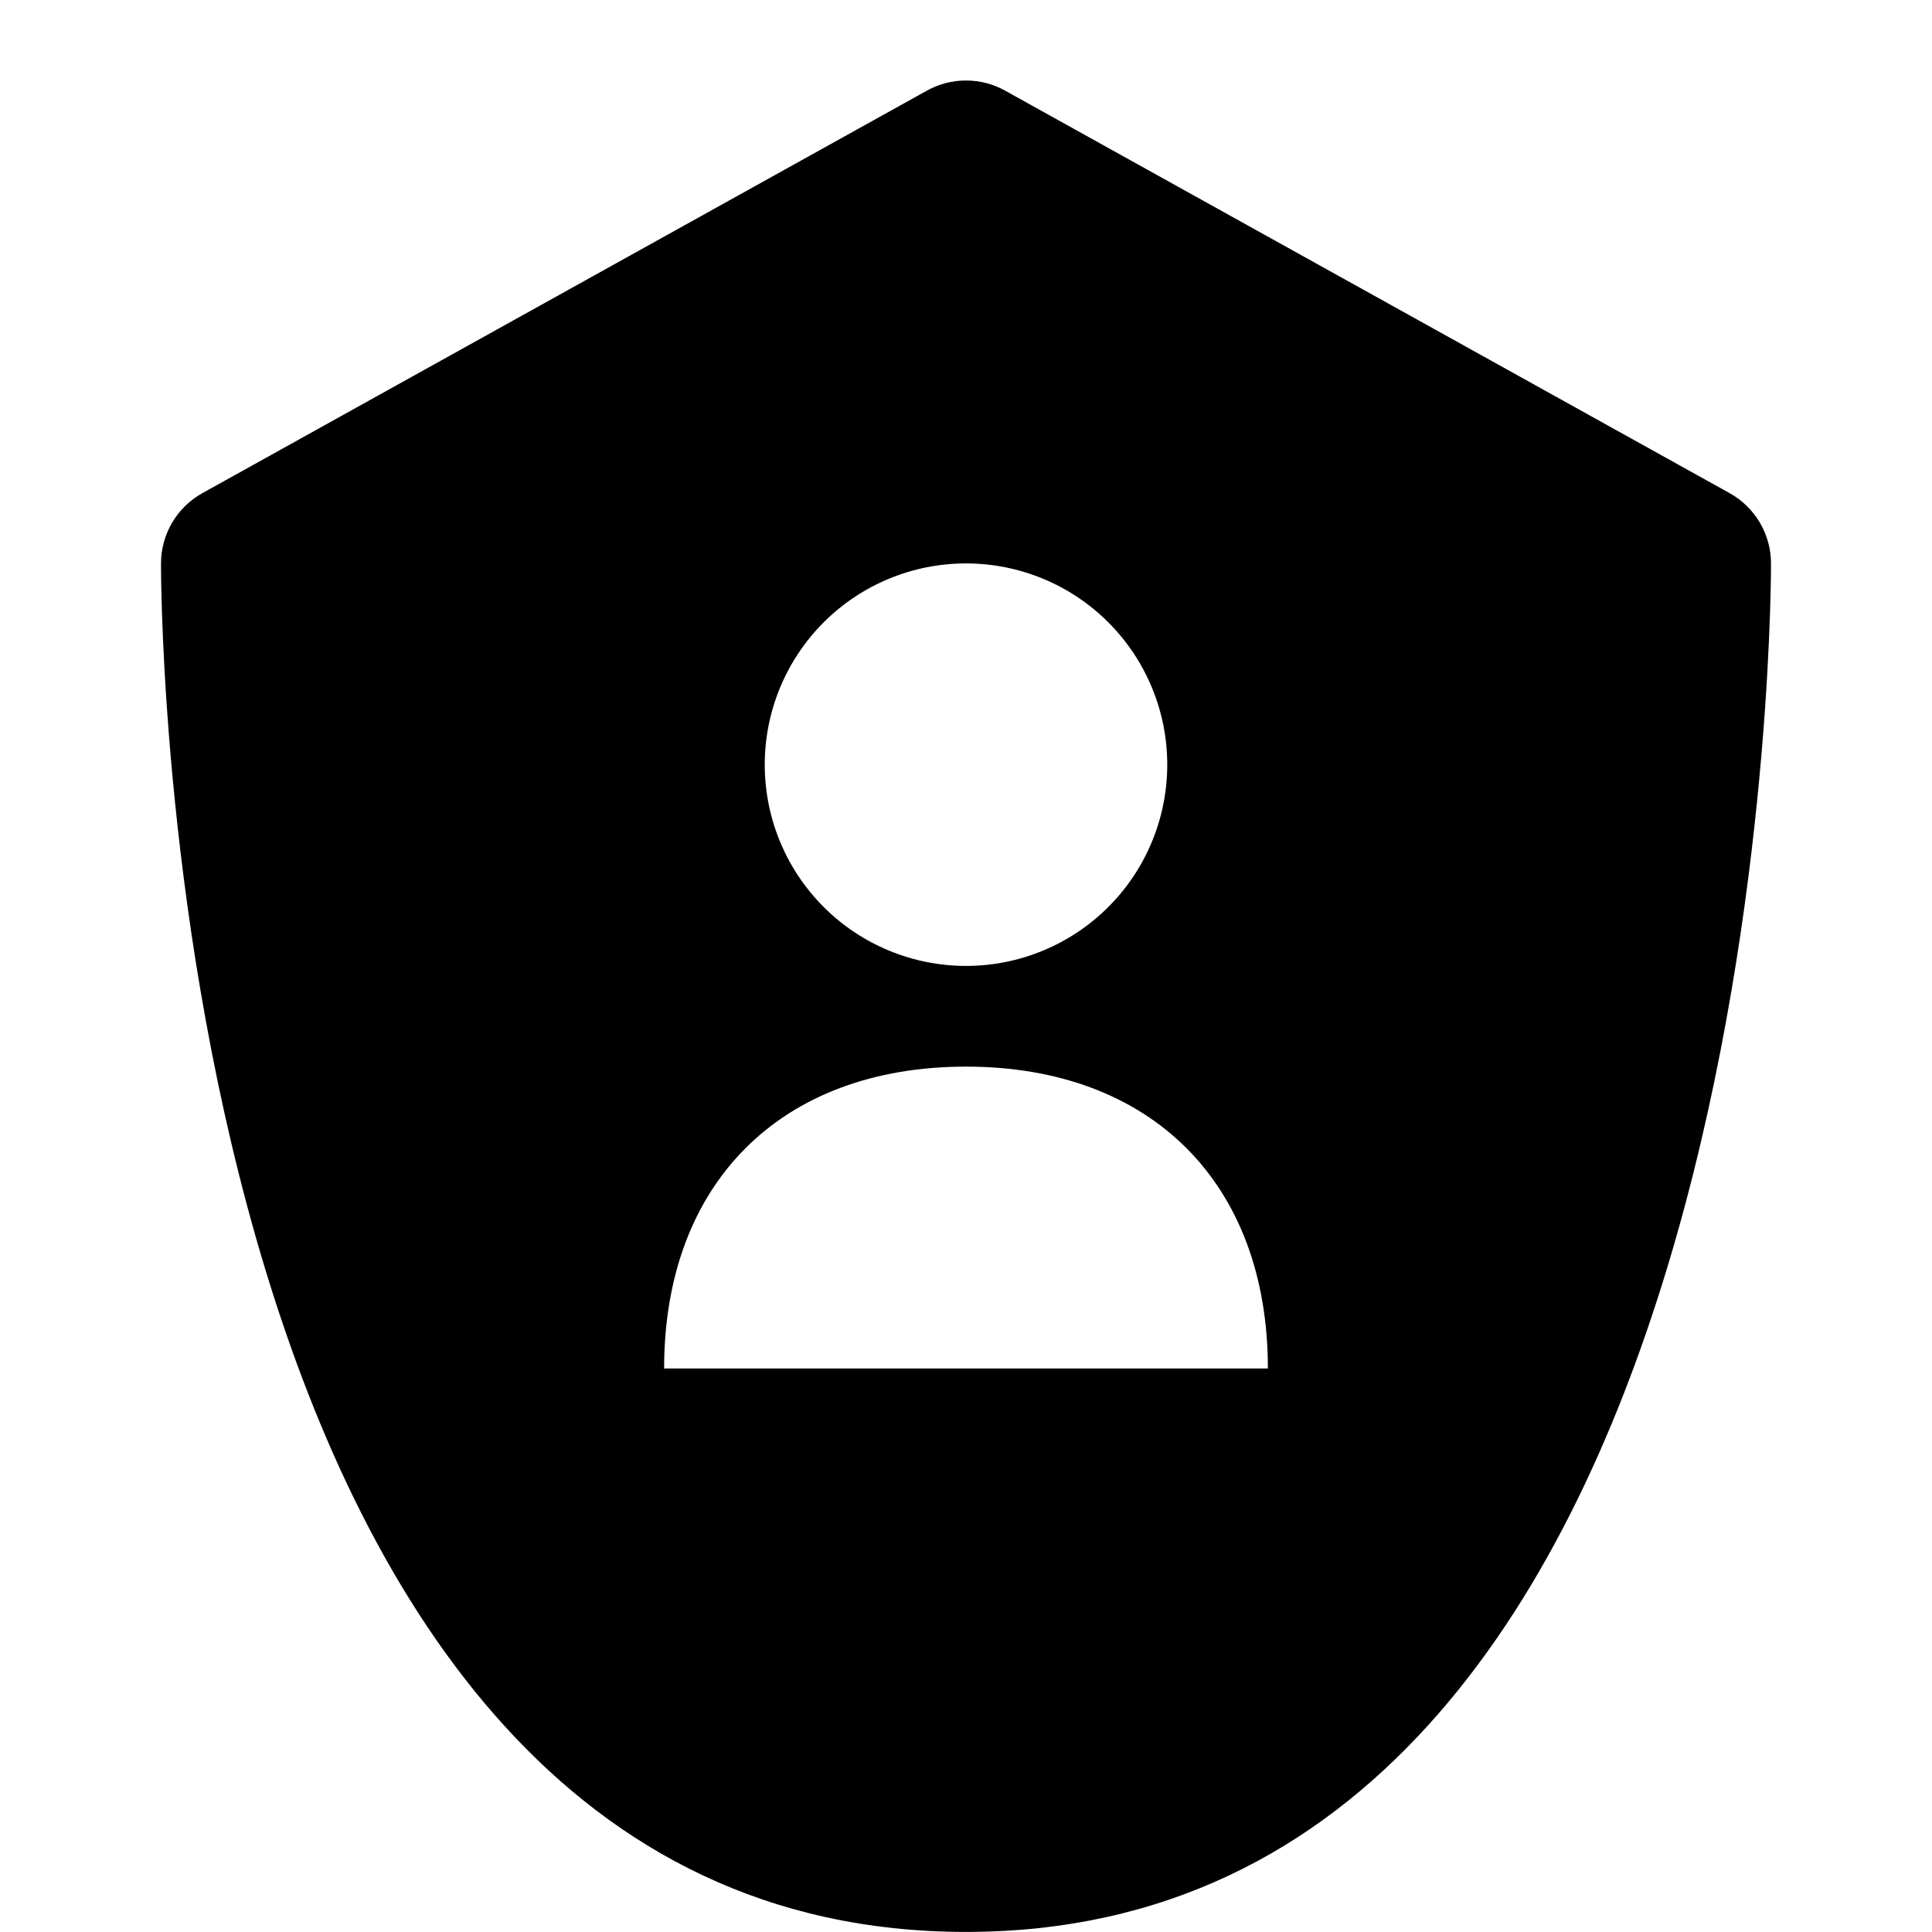 <svg width="24" height="24" viewBox="0 0 24 24" fill="none" xmlns="http://www.w3.org/2000/svg">
<path d="M21.486 6.126L12.486 1.126C12.337 1.043 12.17 1 12 1C11.83 1 11.663 1.043 11.514 1.126L2.514 6.126C2.358 6.213 2.228 6.339 2.138 6.493C2.048 6.646 2 6.821 2 6.999C2 7.693 2.114 23.999 12 23.999C21.886 23.999 22 7.693 22 6.999C22 6.821 21.952 6.646 21.862 6.493C21.771 6.339 21.642 6.213 21.486 6.126V6.126ZM12 6.999C12.663 6.999 13.299 7.262 13.768 7.731C14.237 8.2 14.5 8.836 14.5 9.499C14.5 10.162 14.237 10.798 13.768 11.267C13.299 11.736 12.663 11.999 12 11.999C11.337 11.999 10.701 11.736 10.232 11.267C9.763 10.798 9.5 10.162 9.5 9.499C9.5 8.836 9.763 8.2 10.232 7.731C10.701 7.262 11.337 6.999 12 6.999V6.999ZM8.25 17C8.25 14.699 9.699 13.25 12 13.25C14.301 13.25 15.75 14.699 15.75 17H8.25V17Z" fill="black"/>
</svg>
